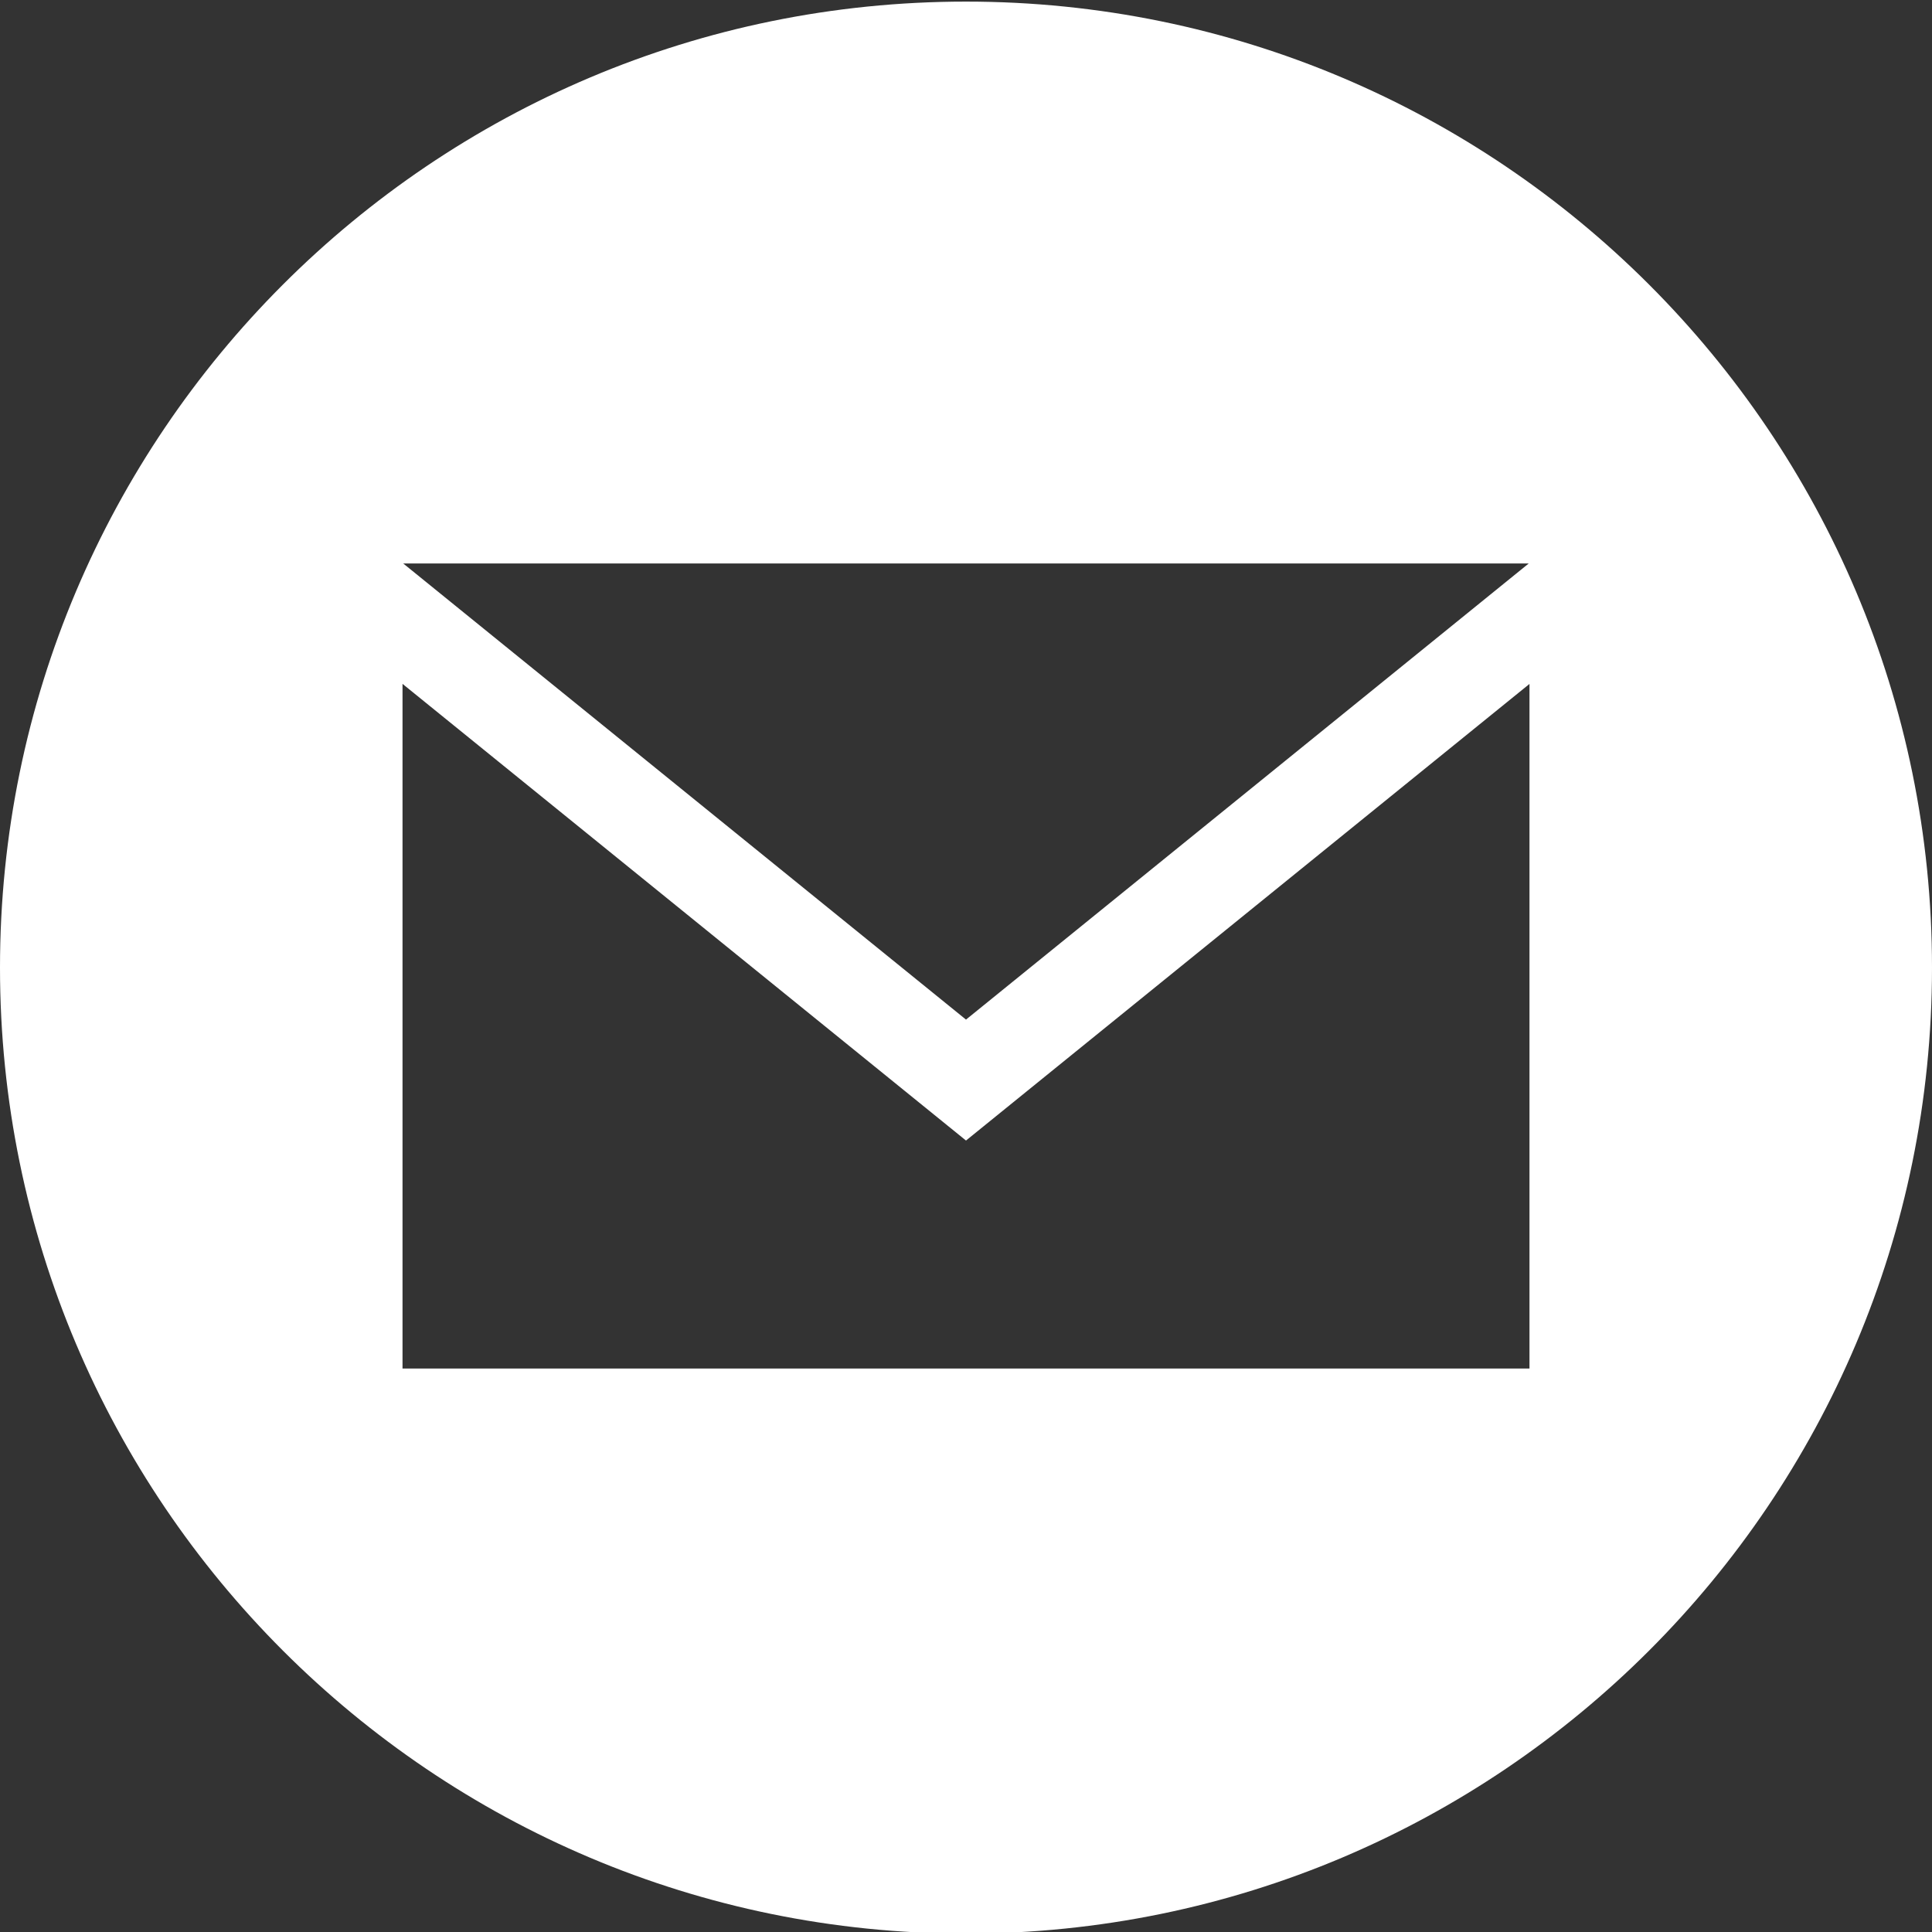<svg width="35" height="35" viewBox="0 0 35 35" fill="none" xmlns="http://www.w3.org/2000/svg">
<rect x="0" y="0" width="35" height="35" fill="#333333" stroke="none"/>
<g clip-path="url(#clip0_9_139)">
<path d="M17.5 0.029C7.836 0.029 0 7.865 0 17.529C0 27.194 7.836 35.029 17.5 35.029C27.164 35.029 35 27.194 35 17.529C35 7.865 27.164 0.029 17.5 0.029ZM27.694 10.208L17.5 18.471L7.305 10.208H27.694ZM27.708 24.792H7.292V12.389L17.5 20.662L27.708 12.39V24.792Z" fill="#FFFFFF"/>
</g>
<defs>
<clipPath id="clip0_9_139">
<rect width="35" height="35" fill="white"/>
</clipPath>
</defs>
</svg>
